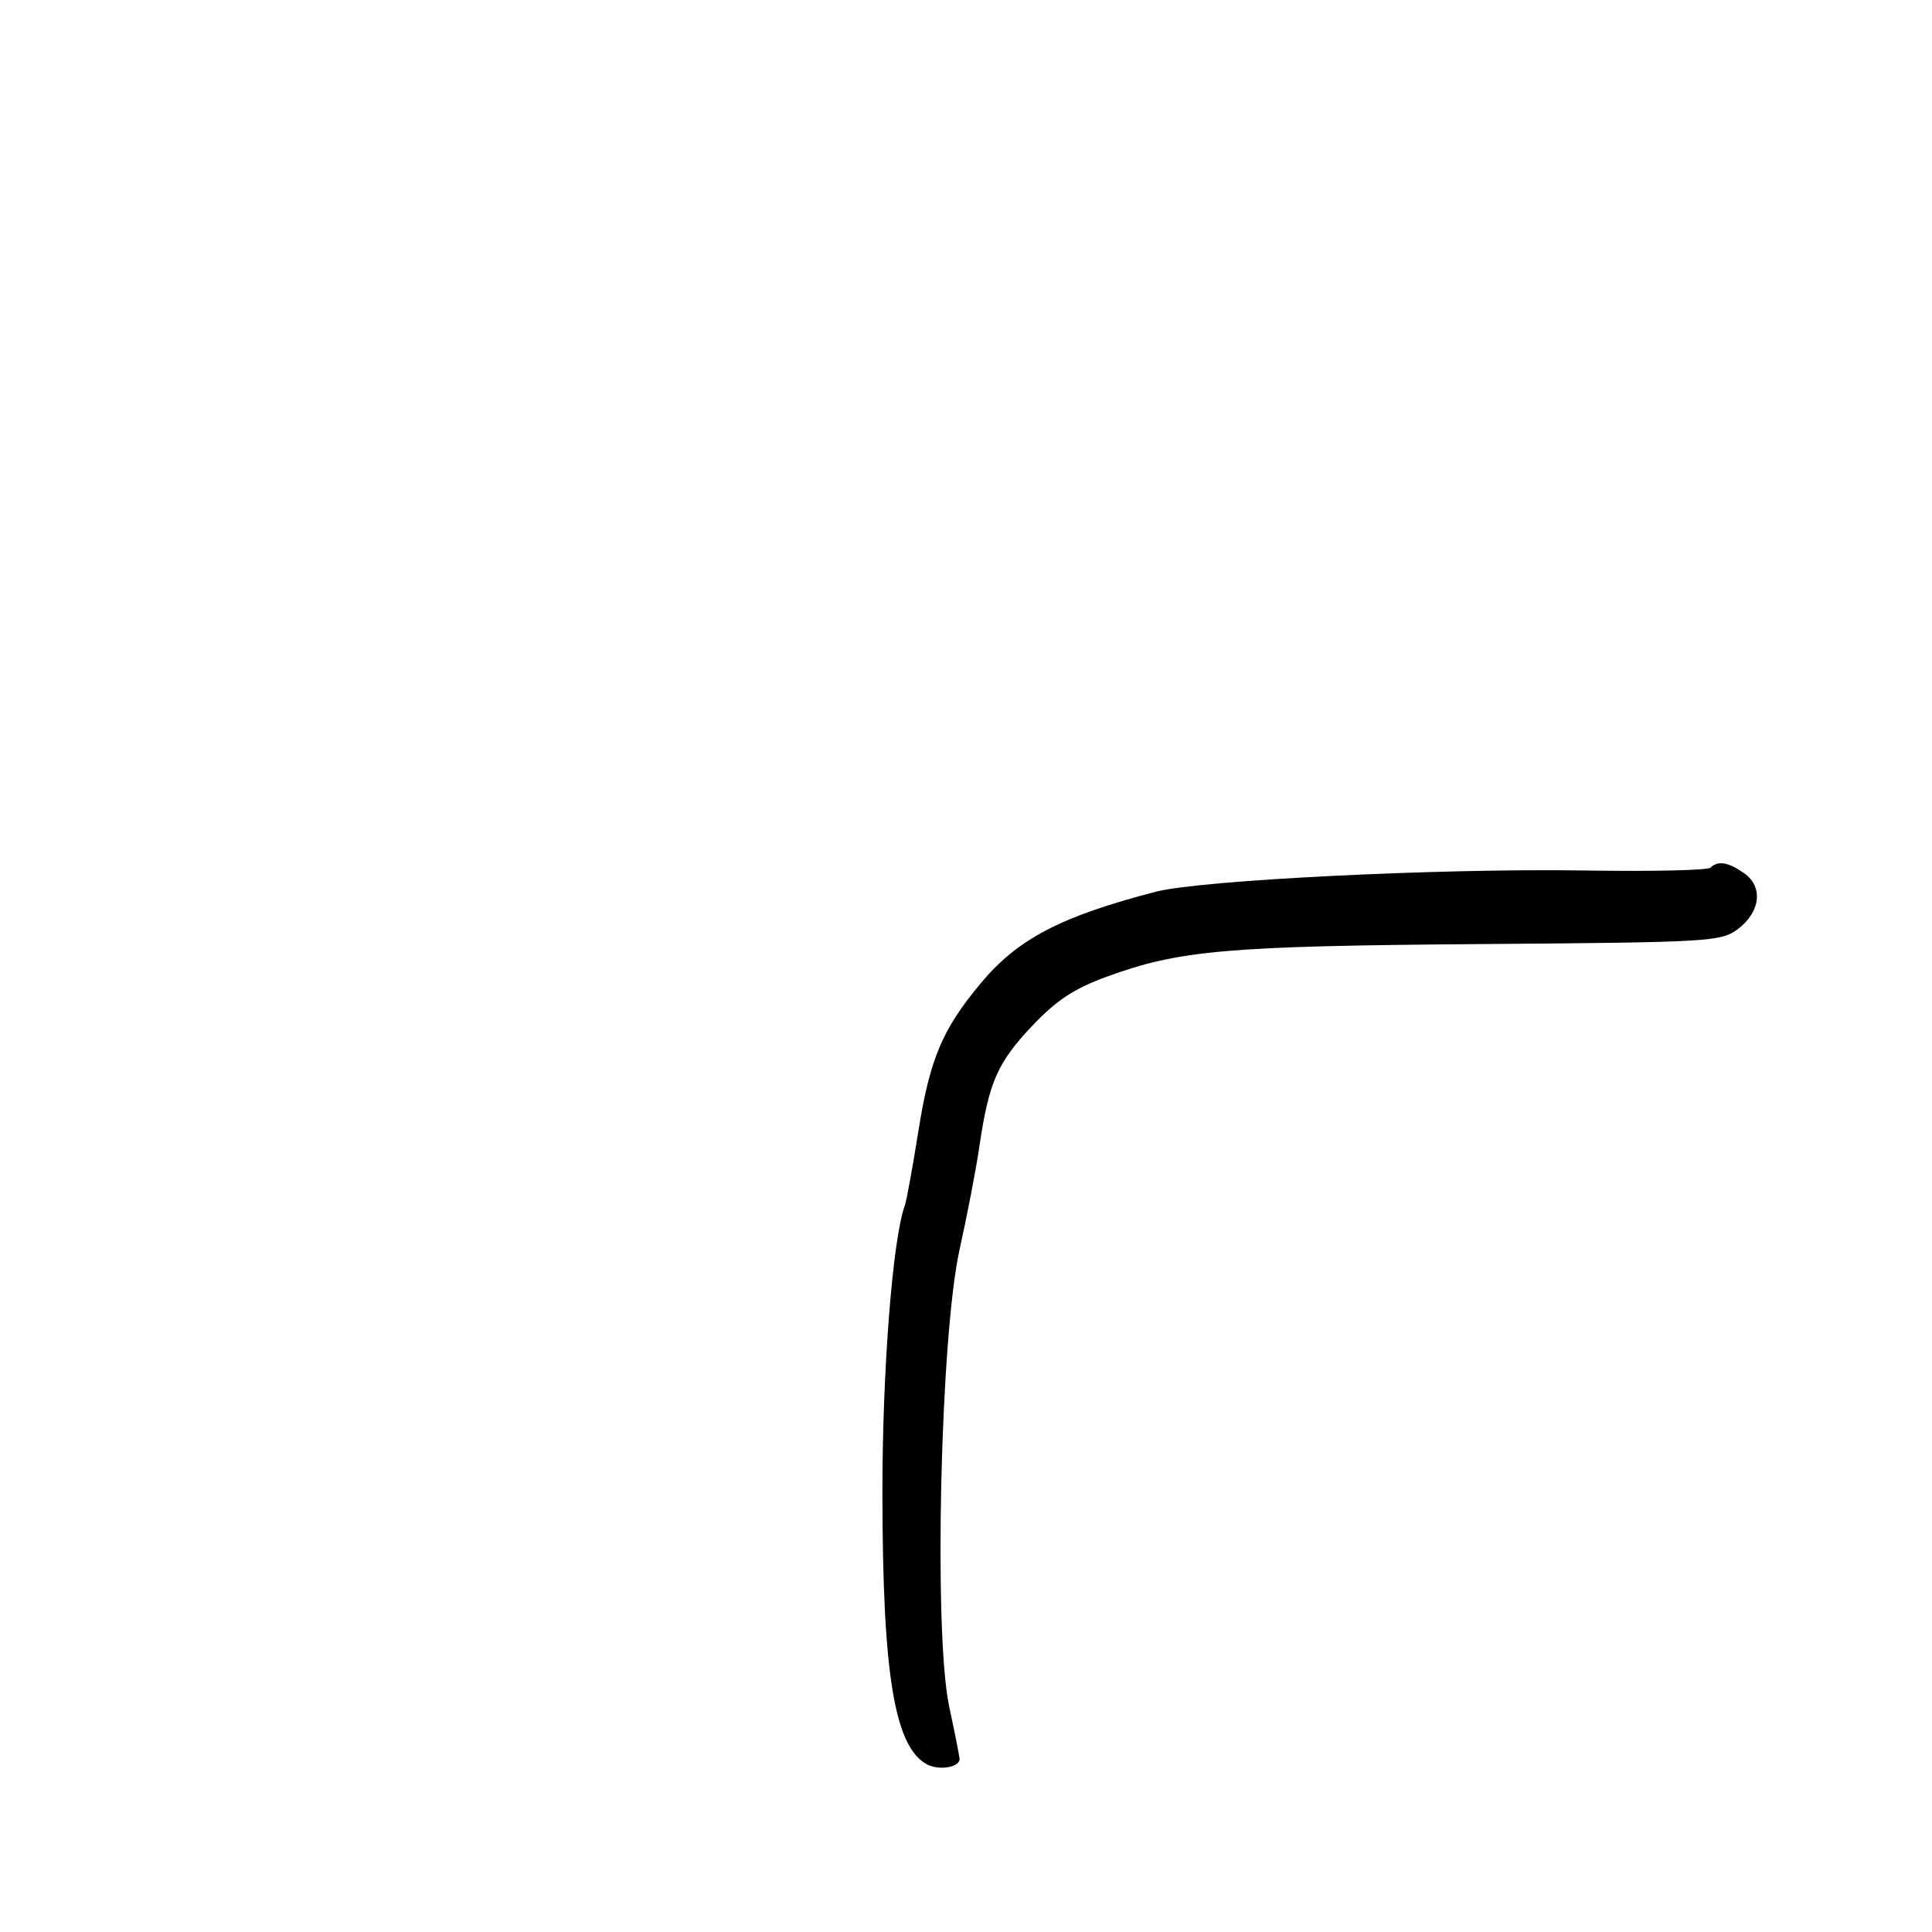 <svg xmlns="http://www.w3.org/2000/svg" width="300" height="300" viewBox="0 0 300 300" version="1.1">
	<path d="M 265.598 134.735 C 265.194 135.139, 256.457 135.335, 246.182 135.170 C 223.678 134.810, 186.442 136.653, 179.441 138.475 C 164.661 142.320, 158.019 145.801, 152.248 152.726 C 146.313 159.847, 144.386 164.434, 142.595 175.703 C 141.703 181.314, 140.760 186.489, 140.499 187.203 C 138.598 192.403, 137.002 212.913, 137.020 231.924 C 137.045 260.052, 138.894 271.267, 143.950 273.973 C 145.802 274.964, 149.001 274.438, 148.999 273.143 C 148.999 272.789, 148.275 269.125, 147.392 265 C 144.958 253.641, 146.010 207.444, 149.008 194 C 150.174 188.775, 151.557 181.575, 152.082 178 C 153.543 168.059, 154.876 165.011, 160.247 159.332 C 164.049 155.312, 166.736 153.535, 171.848 151.662 C 183.093 147.540, 190.527 146.891, 229.892 146.595 C 265.344 146.329, 267.227 146.222, 269.800 144.309 C 273.367 141.658, 273.837 137.700, 270.835 135.597 C 268.352 133.857, 266.741 133.592, 265.598 134.735" stroke="none" fill="black" fill-rule="evenodd"/>
</svg>